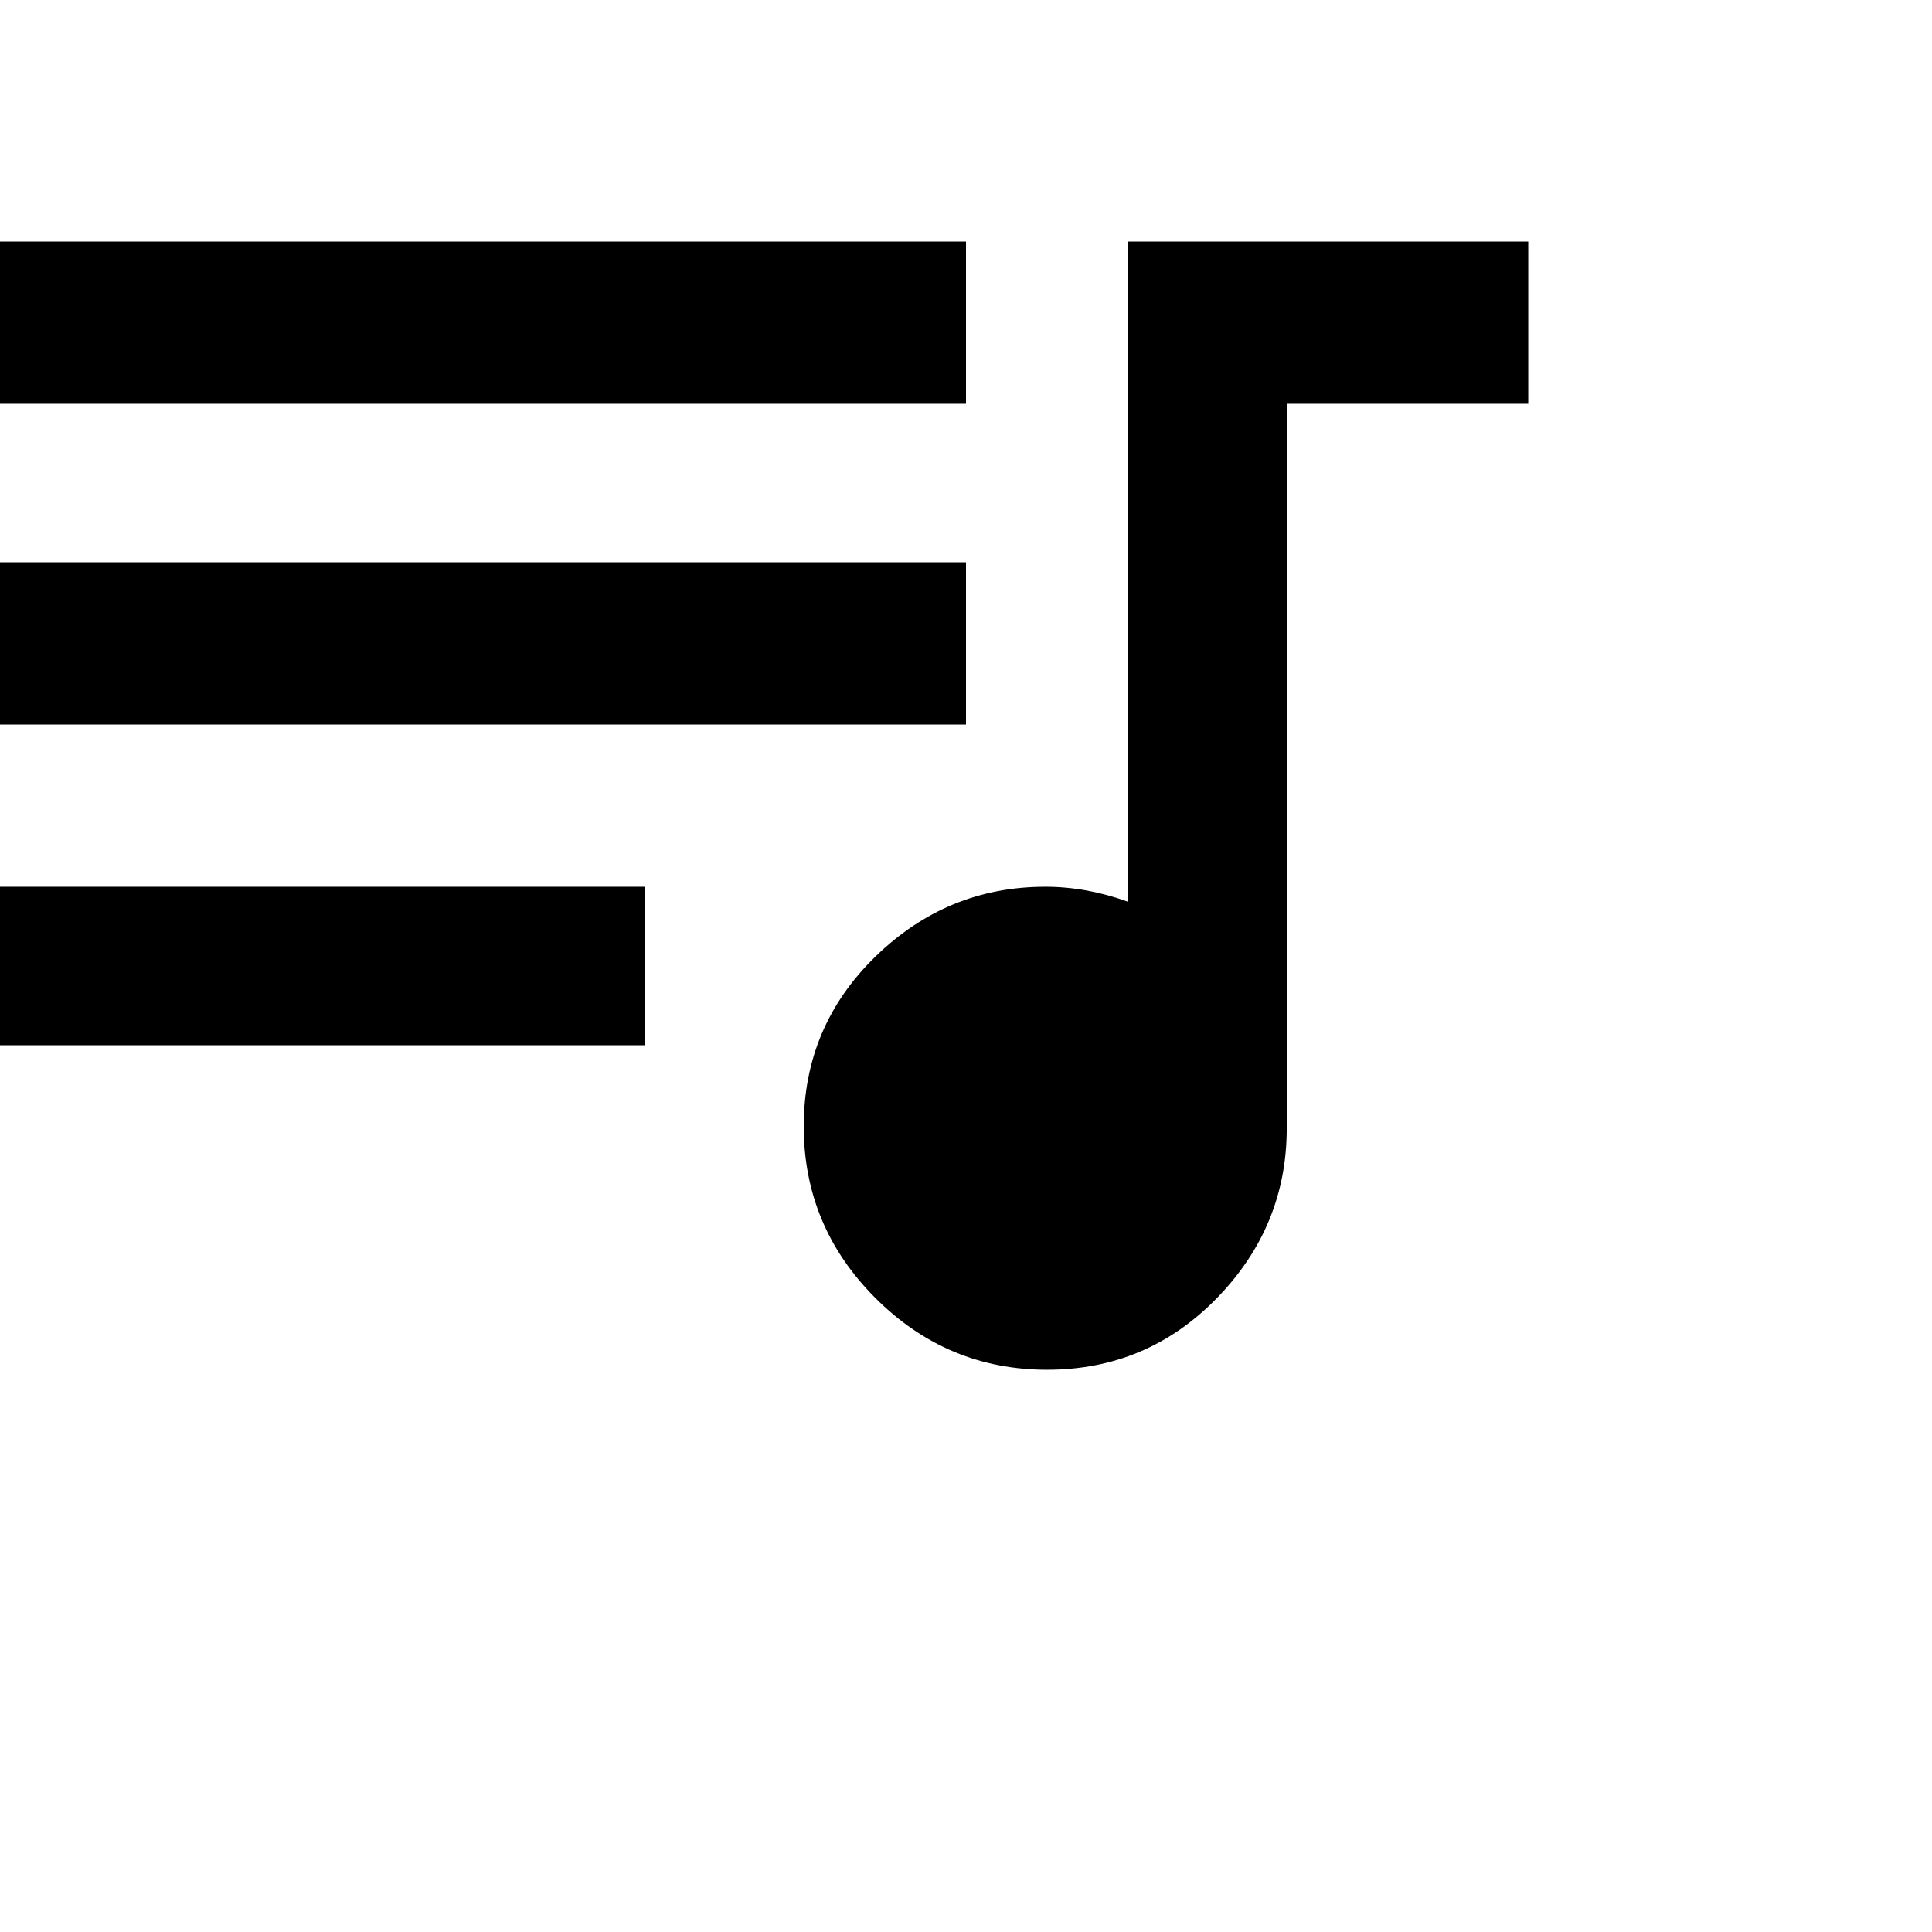 <svg xmlns="http://www.w3.org/2000/svg" version="1.1" viewBox="0 0 512 512" fill="currentColor"><path fill="currentColor" d="M256 64v43H0V64zm0 85v43H0v-43zM0 277v-42h171v42zM299 64h106v43h-64v192q0 26-18.5 45t-45 19t-45.5-19t-19-45.5t19-45t45-18.5q11 0 22 4z"/></svg>